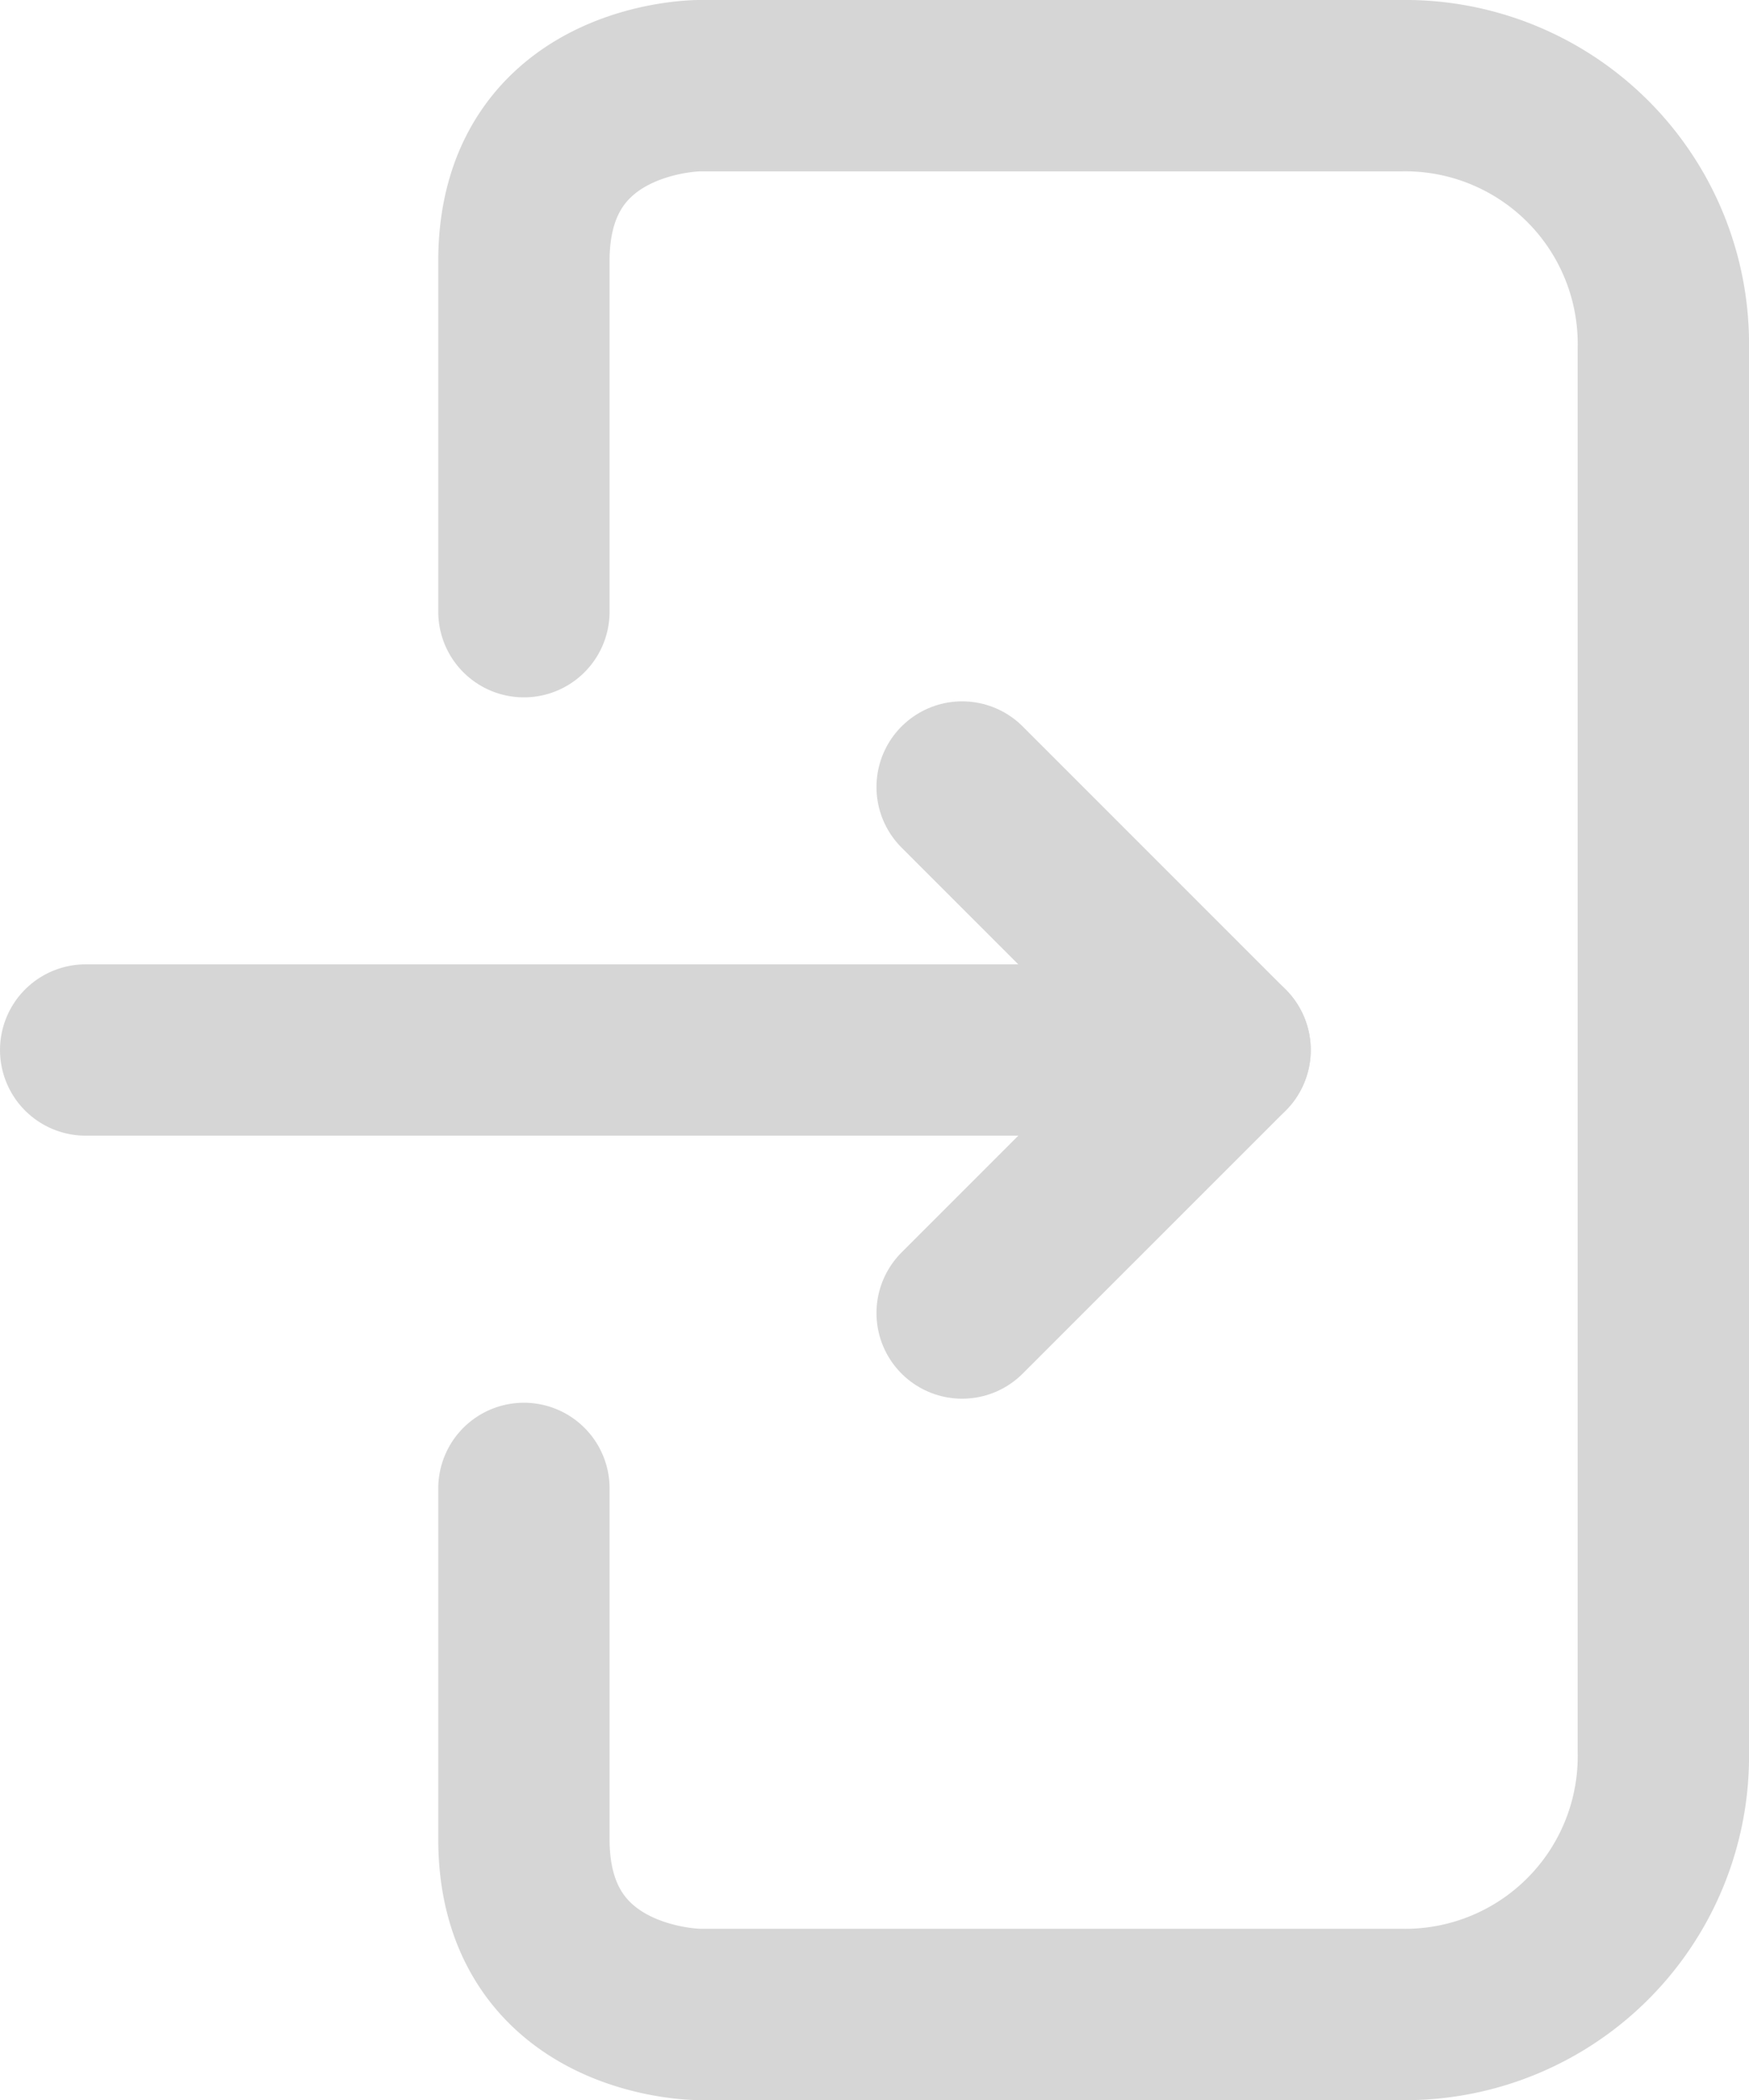 <svg xmlns="http://www.w3.org/2000/svg" width="40.838" height="49.024" viewBox="0 0 40.838 49.024">
  <g id="_2_off" data-name="2_off" transform="translate(-1838 -4830.31)">
    <g id="Group_310" data-name="Group 310" transform="translate(1850.233 4832.31)">
      <path id="Path_144" data-name="Path 144" d="M8,101.279V93.093C8,89,12.093,89,12.093,89H28.465a6.03,6.03,0,0,1,6.14,6.14v32.745a6.03,6.03,0,0,1-6.14,6.14H12.093S8,134.024,8,129.931v-8.186" transform="translate(-8 -89)" fill="none" stroke="#d6d6d6" stroke-linecap="round" stroke-linejoin="round" stroke-miterlimit="10" stroke-width="4"/>
    </g>
    <path id="Path_185" data-name="Path 185" d="M13,97l6.14,6.14L13,109.279" transform="translate(1847.465 4751.682)" fill="none" stroke="#d6d6d6" stroke-linecap="round" stroke-linejoin="round" stroke-miterlimit="10" stroke-width="4"/>
    <line id="Line_135" data-name="Line 135" x1="26.605" transform="translate(1840 4854.821)" fill="none" stroke="#d6d6d6" stroke-linecap="round" stroke-linejoin="round" stroke-miterlimit="10" stroke-width="4"/>
  </g>
</svg>

